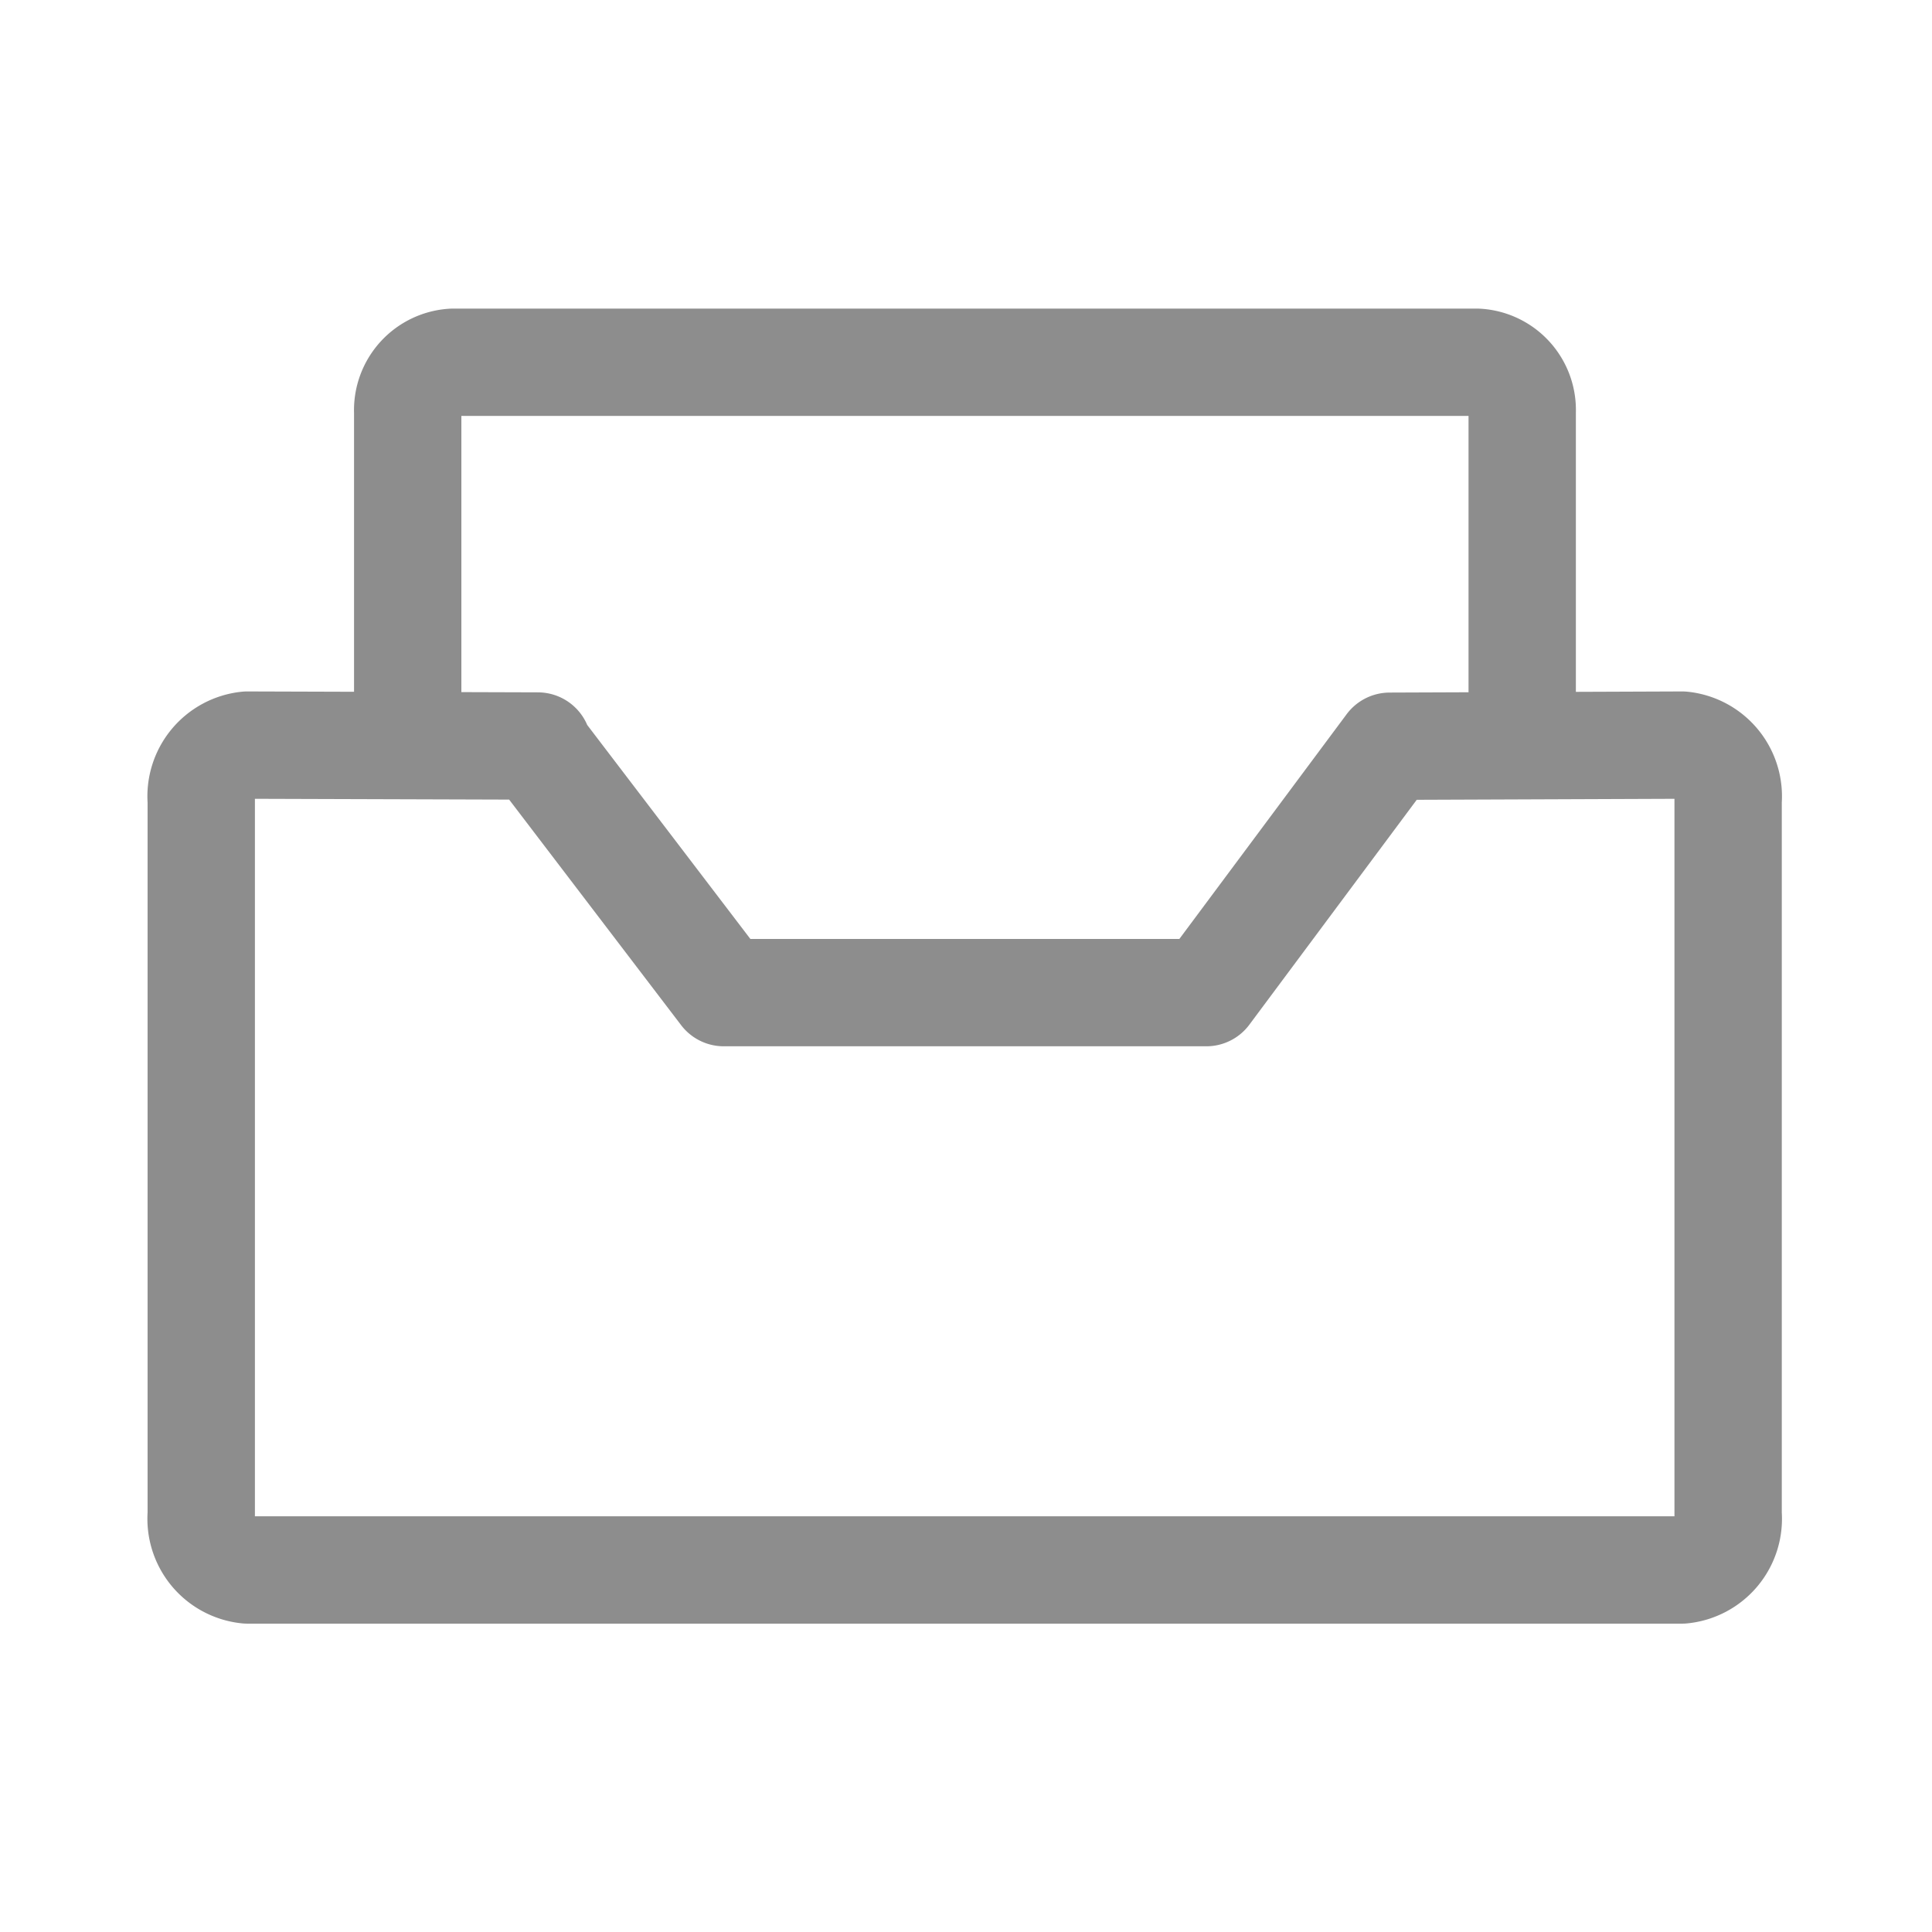 <svg id="icon-document_storage" data-name="icon-document storage" xmlns="http://www.w3.org/2000/svg" width="36" height="36" viewBox="0 0 36 36">
  <rect id="Rectangle_1693" data-name="Rectangle 1693" width="36" height="36" fill="#d3d4d4" opacity="0"/>
  <g id="icon_4" transform="translate(3.75 6.75)">
    <path id="Path_28" data-name="Path 28" d="M44.427,64.382H17.691a.959.959,0,0,1-.858-1.035v-13.3a.959.959,0,0,1,.858-1.035l5.414.017.027.086,3.438,4.509h8.991l3.417-4.591,5.448-.021a.959.959,0,0,1,.858,1.035v13.3A.958.958,0,0,1,44.427,64.382Z" transform="translate(-16.833 -41.878)" fill="none" stroke="#8d8d8d" stroke-linecap="round" stroke-linejoin="round" stroke-width="2"/>
    <path id="Path_29" data-name="Path 29" d="M26,39.961V33.928A.893.893,0,0,1,26.848,33H45.919a.89.89,0,0,1,.848.928v6.033" transform="translate(-22.153 -33)" fill="none" stroke="#8d8d8d" stroke-linecap="round" stroke-linejoin="round" stroke-width="2"/>
  </g>
</svg>
